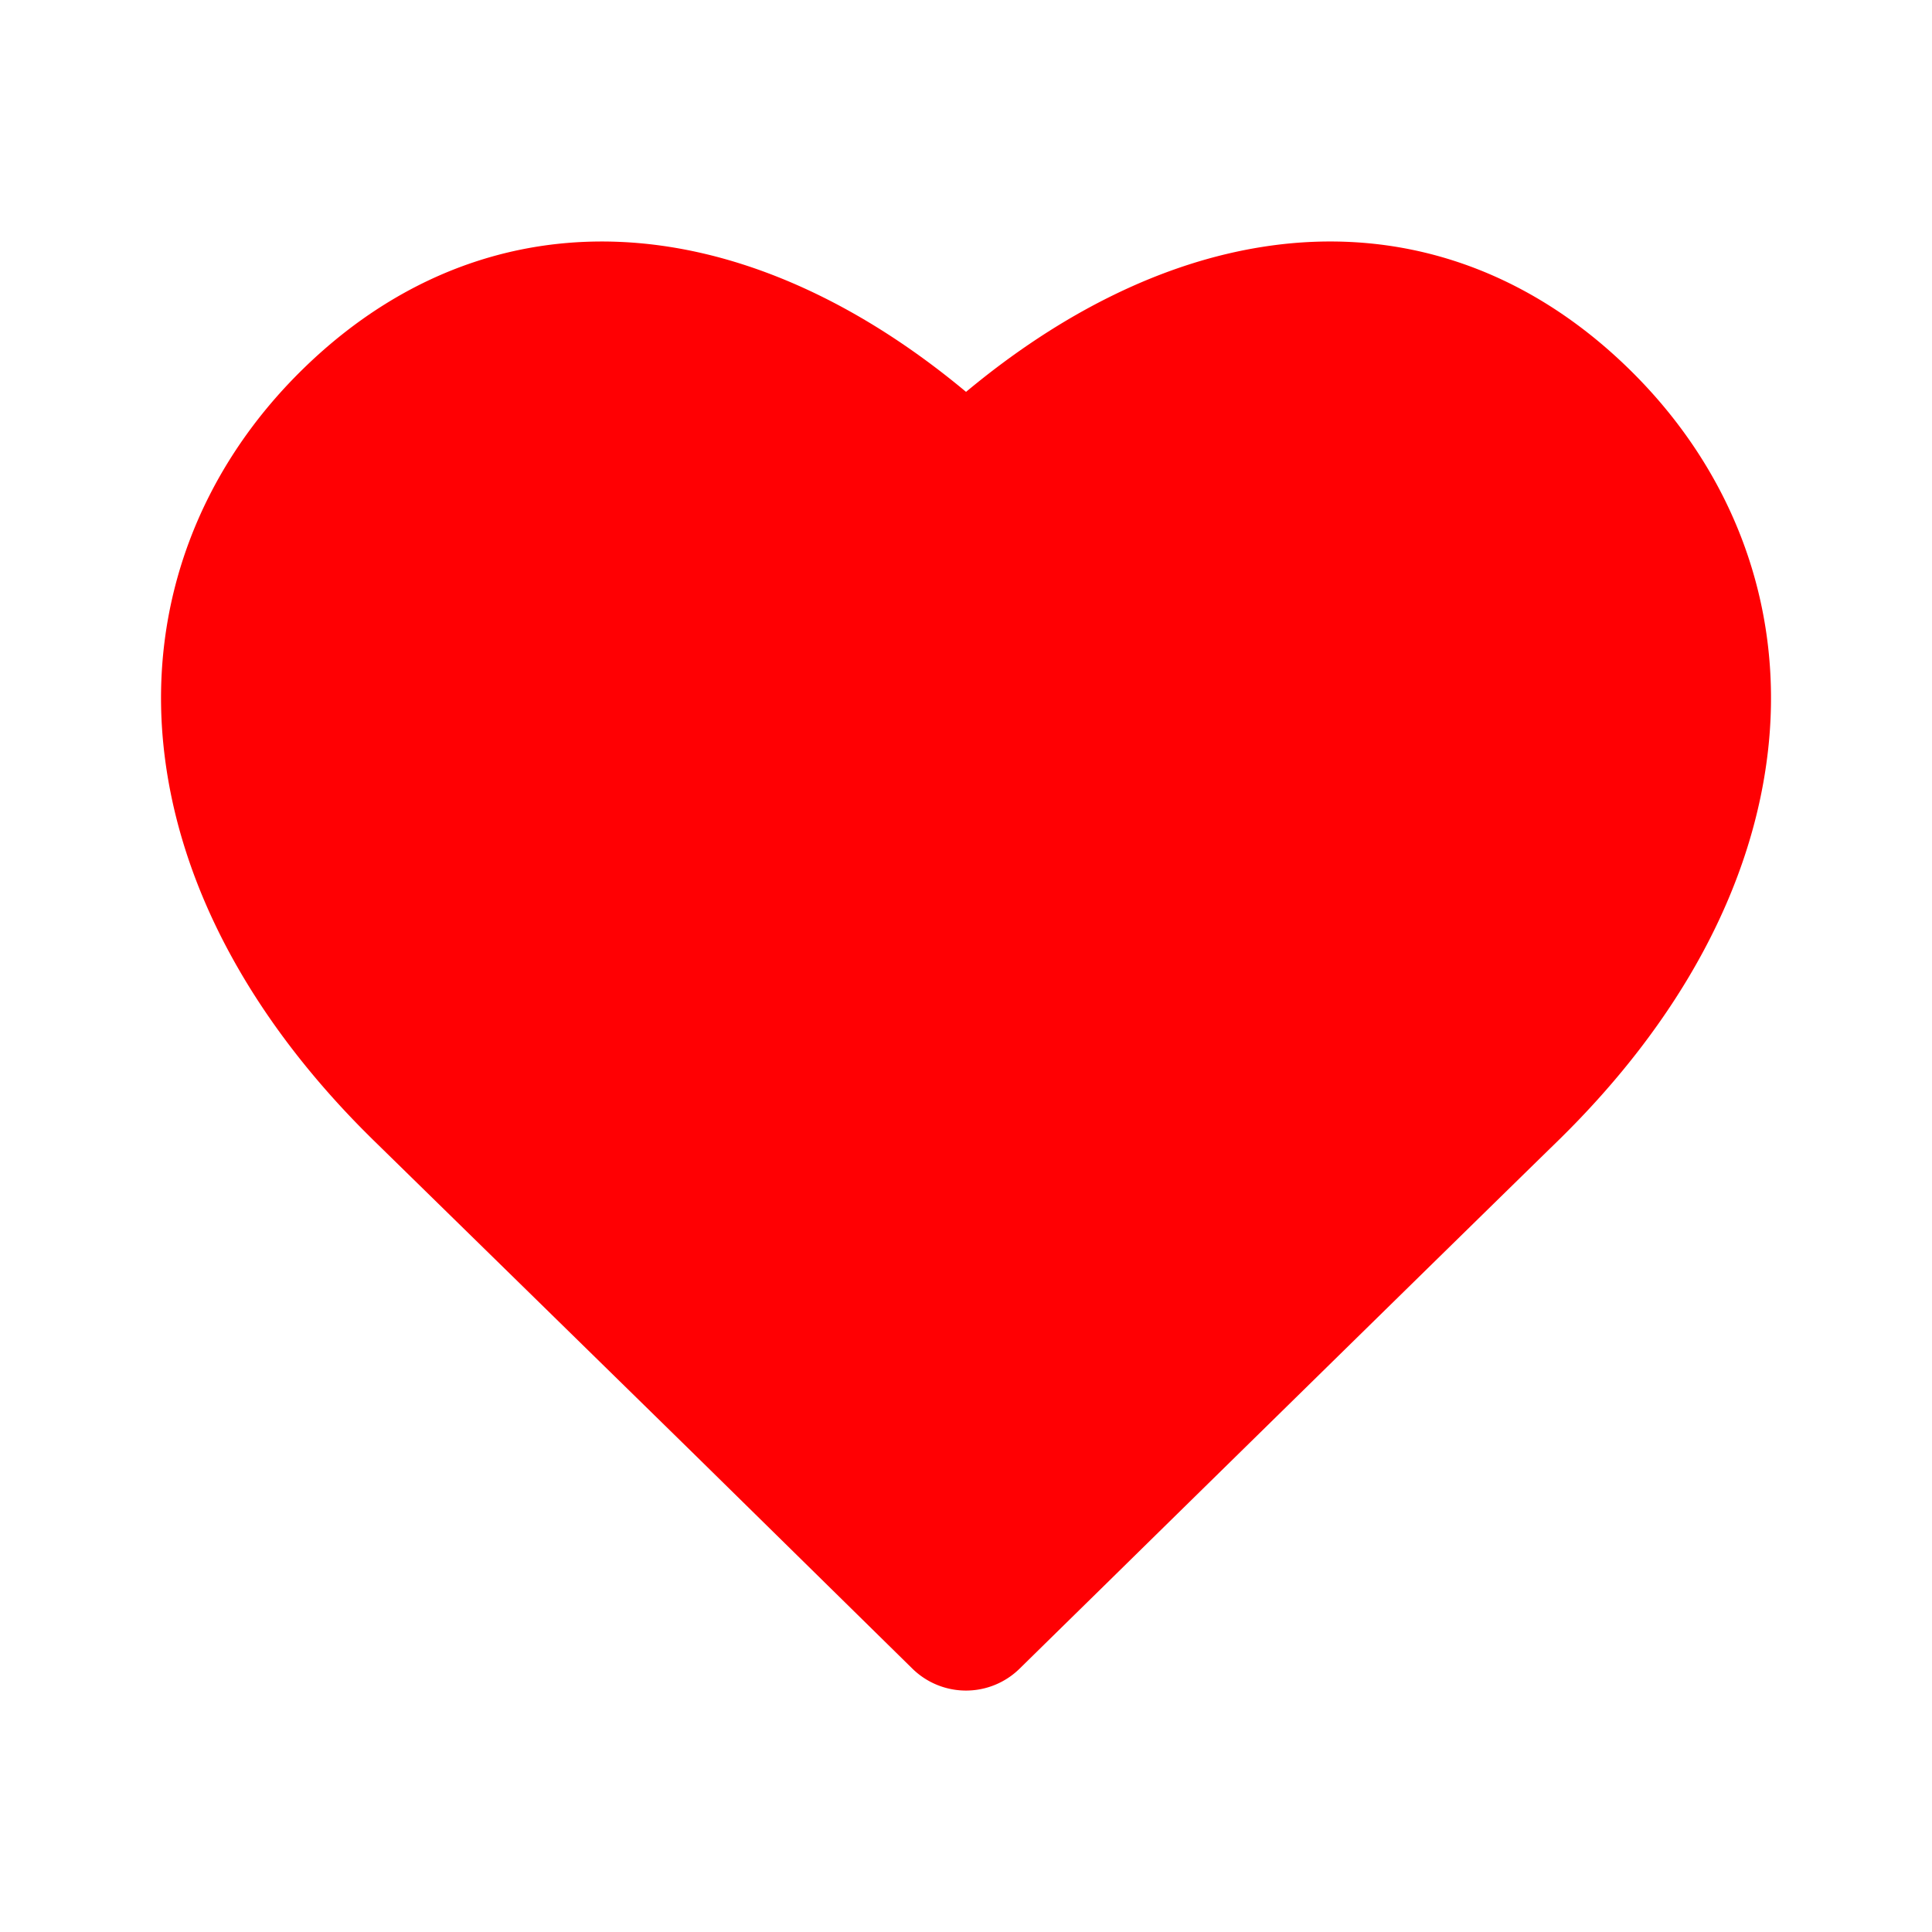 <svg height="64" viewBox="0 0 1024 1024" width="64" xmlns="http://www.w3.org/2000/svg"><path d="m669.781 130.752c71.637-11.093 138.901 11.477 193.344 64.533 55.317 53.931 81.835 124.992 74.283 199.531-7.467 73.643-46.549 146.368-112.32 210.475-18.347 17.899-67.669 66.219-138.453 135.637-31.829 31.232-65.707 64.448-99.84 97.984l-33.195 32.555-13.184 12.949a40.555 40.555 0 0 1 -56.832 0l-114.603-112.64-24.213-23.723a677626.347 677626.347 0 0 0 -145.856-142.763c-65.771-64.107-104.832-136.811-112.299-210.475-7.552-74.539 18.944-145.6 74.283-199.531 54.443-53.056 121.707-75.605 193.344-64.533 53.163 8.213 107.093 34.688 157.781 76.949 50.709-42.24 104.619-68.736 157.781-76.949z" fill="#ff0003"/></svg>